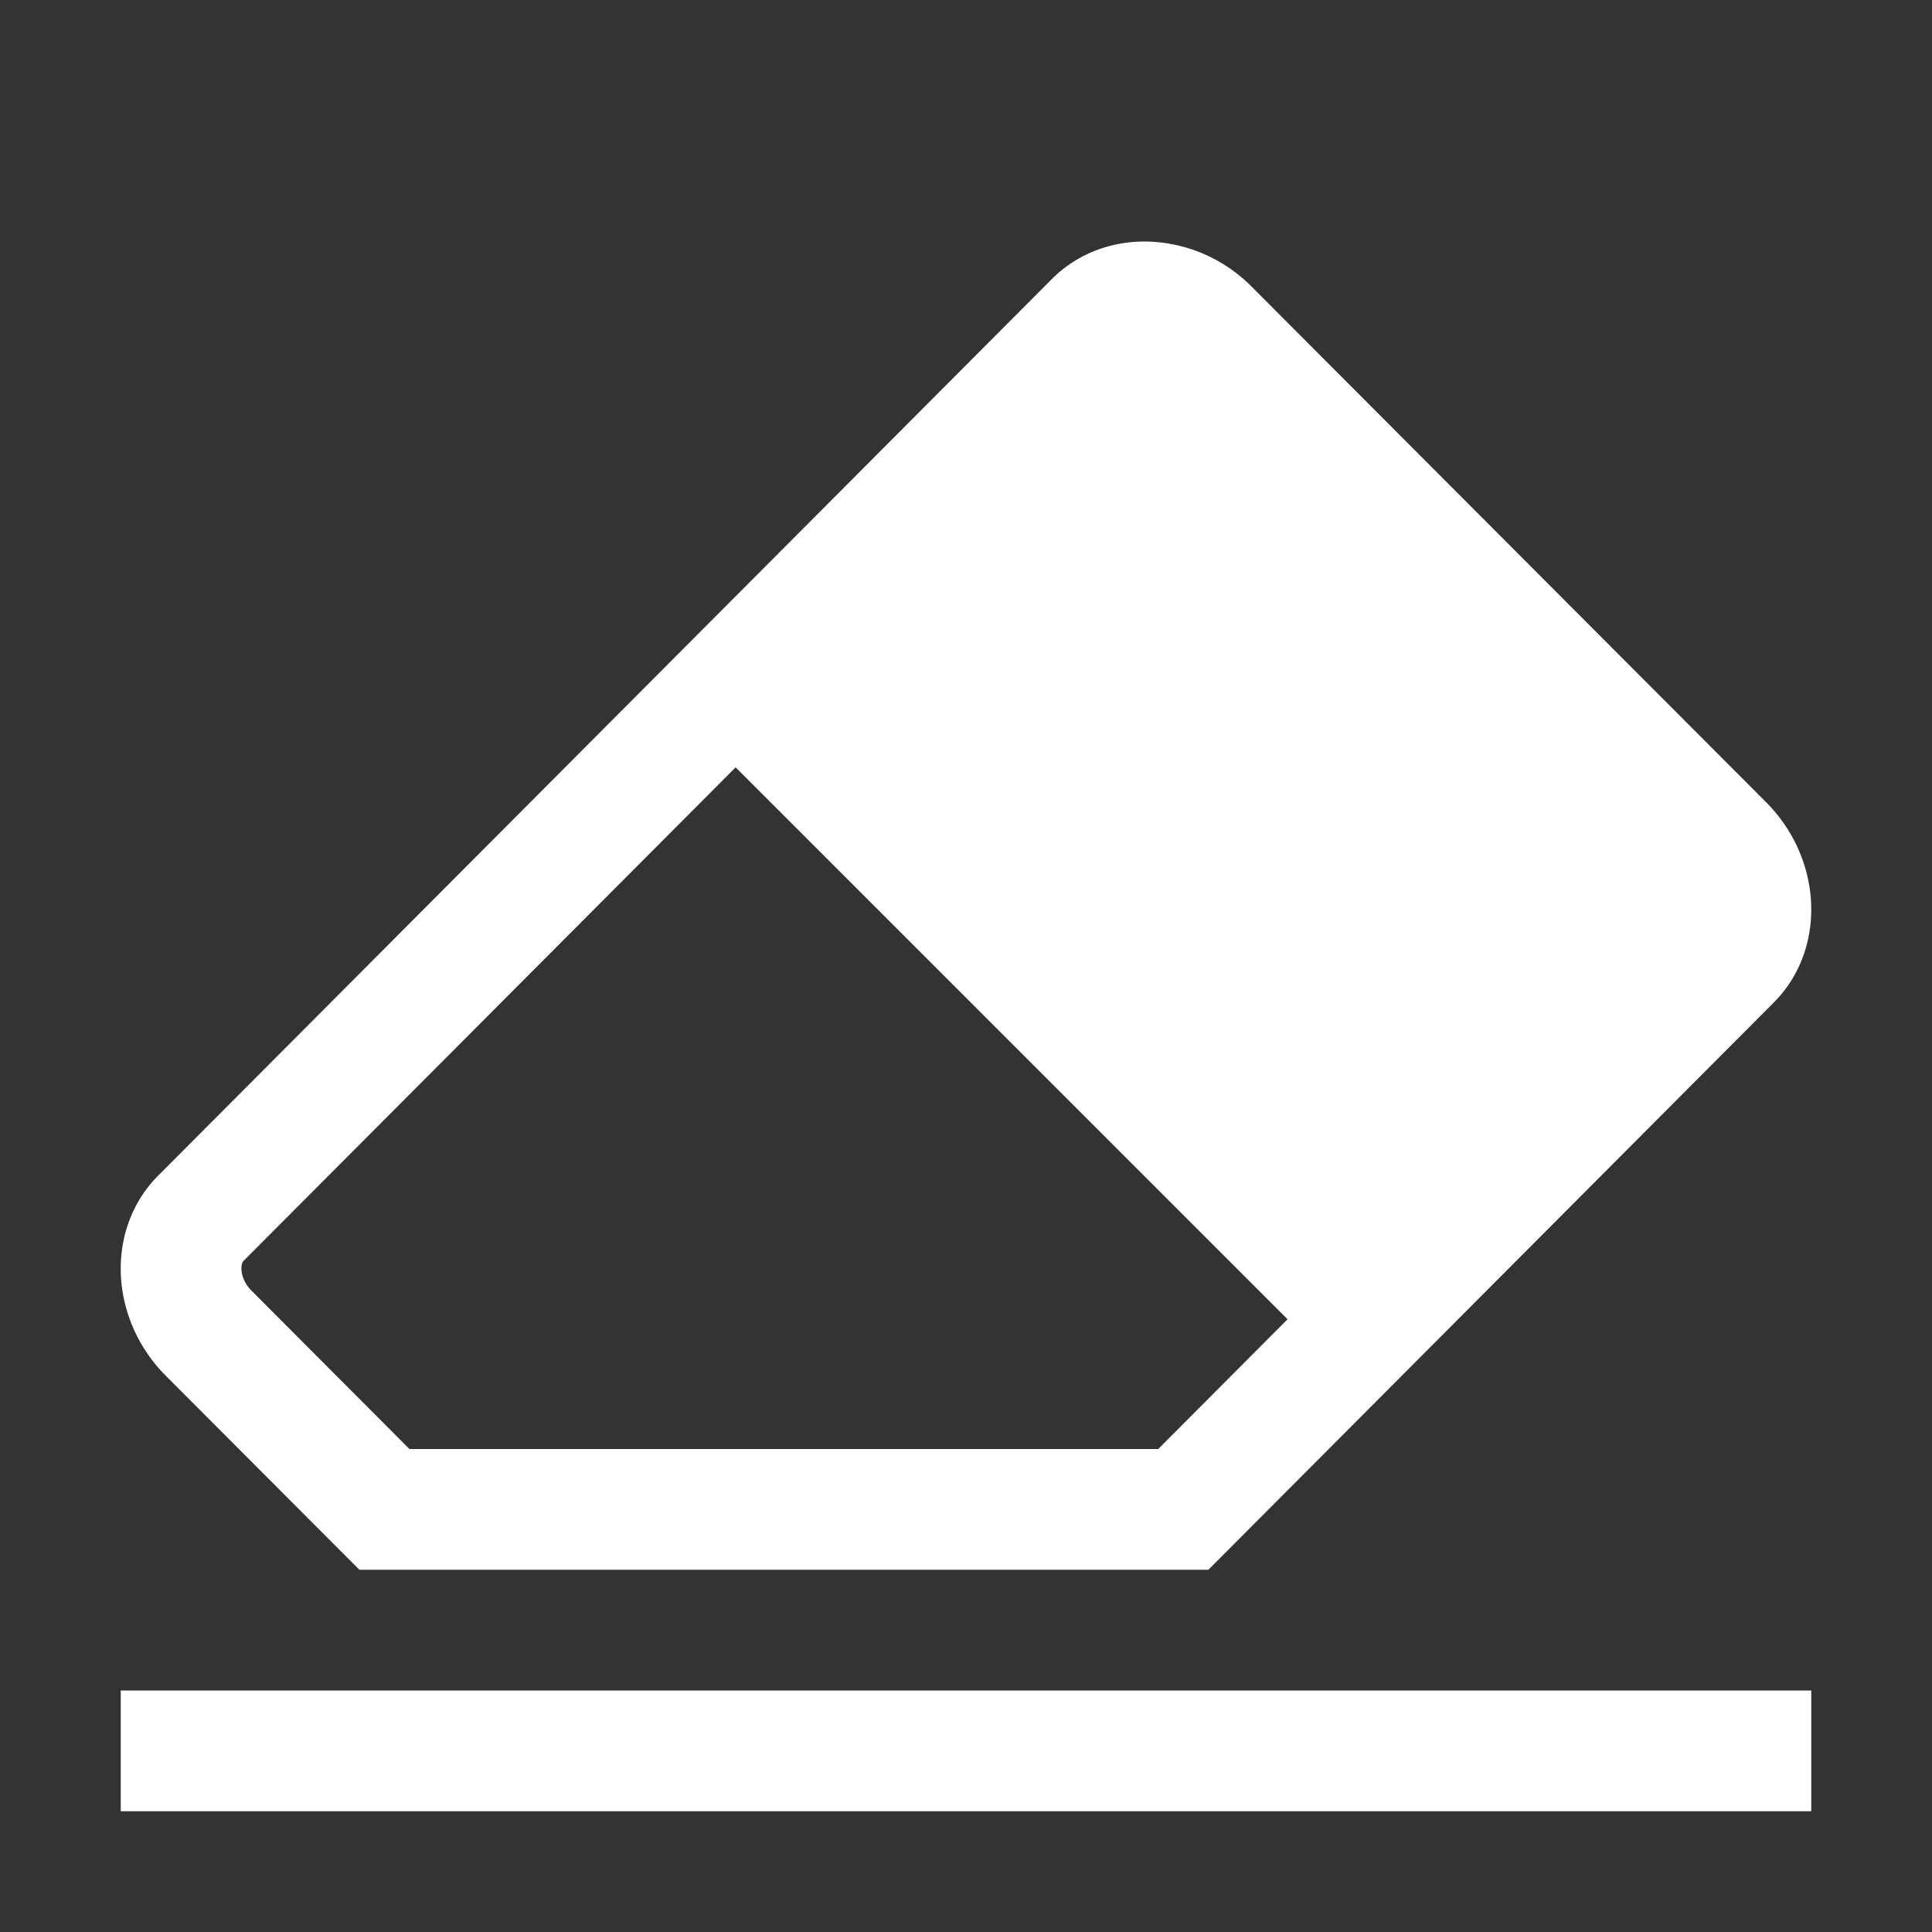 <?xml version="1.0" standalone="no"?><!DOCTYPE svg PUBLIC "-//W3C//DTD SVG 1.1//EN" "http://www.w3.org/Graphics/SVG/1.1/DTD/svg11.dtd"><svg t="1575026794965" class="icon" viewBox="0 0 1024 1024" version="1.1" xmlns="http://www.w3.org/2000/svg" p-id="21713" xmlns:xlink="http://www.w3.org/1999/xlink" width="200" height="200"><rect x="0" y="0" width="1024" height="1024" fill="#333333" stroke="none"/><defs><style type="text/css"></style></defs><path d="M64 896h896v64H64zM936.05 425.18L663.45 152a80.52 80.52 0 0 0-56.74-24c-18.2 0-35.93 6.59-49.23 19.93L83.83 623.11c-28 28.07-26.13 75.83 4.11 106.14L190.48 832h450l299.69-300.68c27.98-28.07 26.12-75.83-4.12-106.14zM613.89 768H217l-83.78-84c-6-6.06-6.09-13.75-4.09-15.75L389.9 406.71l292.53 292.52z" p-id="21714" fill="#ffffff"></path></svg>
